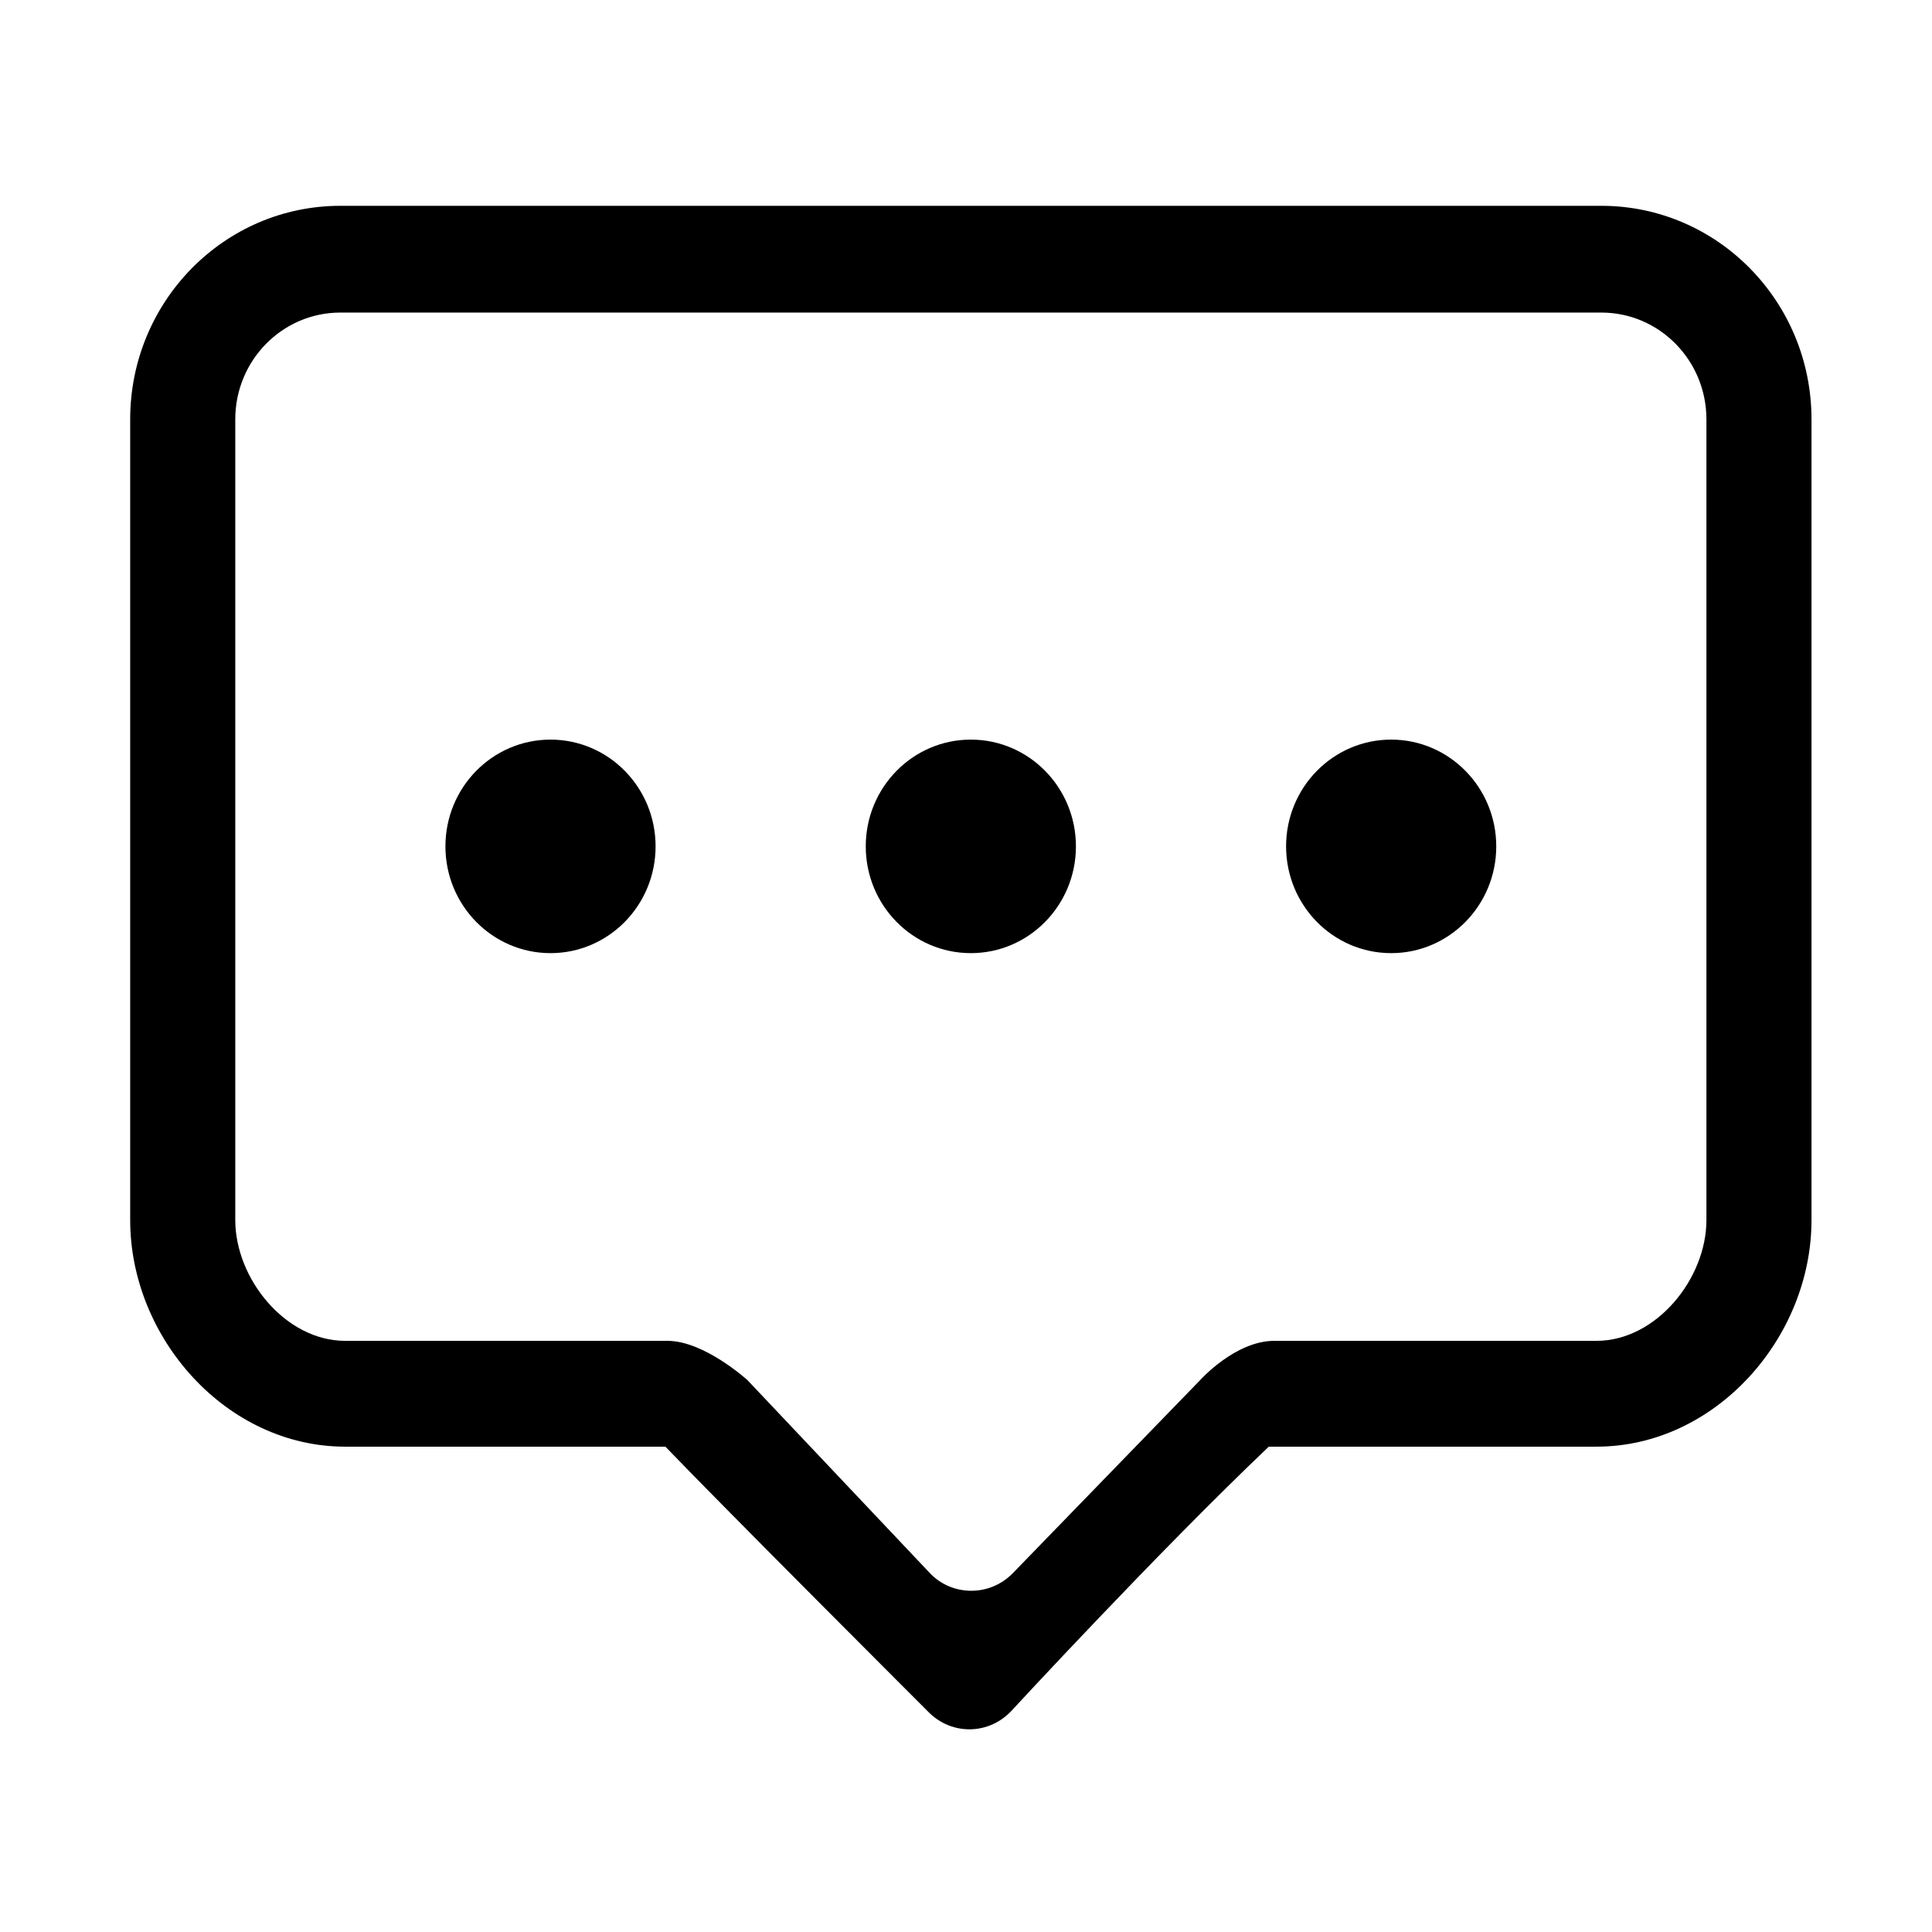 <?xml version="1.0" standalone="no"?><!DOCTYPE svg PUBLIC "-//W3C//DTD SVG 1.1//EN" "http://www.w3.org/Graphics/SVG/1.1/DTD/svg11.dtd"><svg t="1525405721313" class="icon" style="" viewBox="0 0 1024 1024" version="1.1" xmlns="http://www.w3.org/2000/svg" p-id="2472" xmlns:xlink="http://www.w3.org/1999/xlink" width="200" height="200"><defs><style type="text/css"></style></defs><path d="M291.783 392.009c-30.761 0-55.694 25.326-55.694 56.583 0 31.261 24.934 56.591 55.694 56.591 30.756 0 55.69-25.33 55.69-56.591 0.001-31.257-24.934-56.583-55.69-56.583z m222.784 0c-30.761 0-55.696 25.326-55.696 56.583 0 31.261 24.939 56.591 55.696 56.591 30.755 0 55.694-25.33 55.694-56.591 0.001-31.257-24.939-56.583-55.694-56.583z m222.783 0c-30.76 0-55.694 25.326-55.694 56.583 0 31.261 24.935 56.591 55.694 56.591 30.756 0 55.695-25.33 55.695-56.591 0-31.257-24.94-56.583-55.695-56.583zM180.389 109.087C118.878 109.087 69 159.763 69 222.261v424.38c0 62.507 50.991 120.118 113.923 120.118H352.67c29.593 30.871 139.542 140.747 139.542 140.747 12.343 12.352 31.92 12.068 43.899-0.753 0 0 77.961-84.517 136.379-139.994h173.718c62.931 0 113.922-57.616 113.922-120.118v-424.38c0-62.498-49.869-113.174-111.39-113.174H180.389z m665.818 601.589H675.37c-20.697 0-39.301 20.844-39.301 20.844l-99.216 102.254c-12.31 12.688-32.379 12.292-44 0L396.187 731.52s-22.844-20.844-42.429-20.844H182.923c-31.466 0-58.224-32.785-58.224-64.035v-424.38c0-31.252 24.935-56.591 55.69-56.591h668.35c30.756 0 55.699 25.338 55.699 56.591v424.38c0 31.25-26.761 64.035-58.231 64.035z m0 0" p-id="2473"></path></svg>